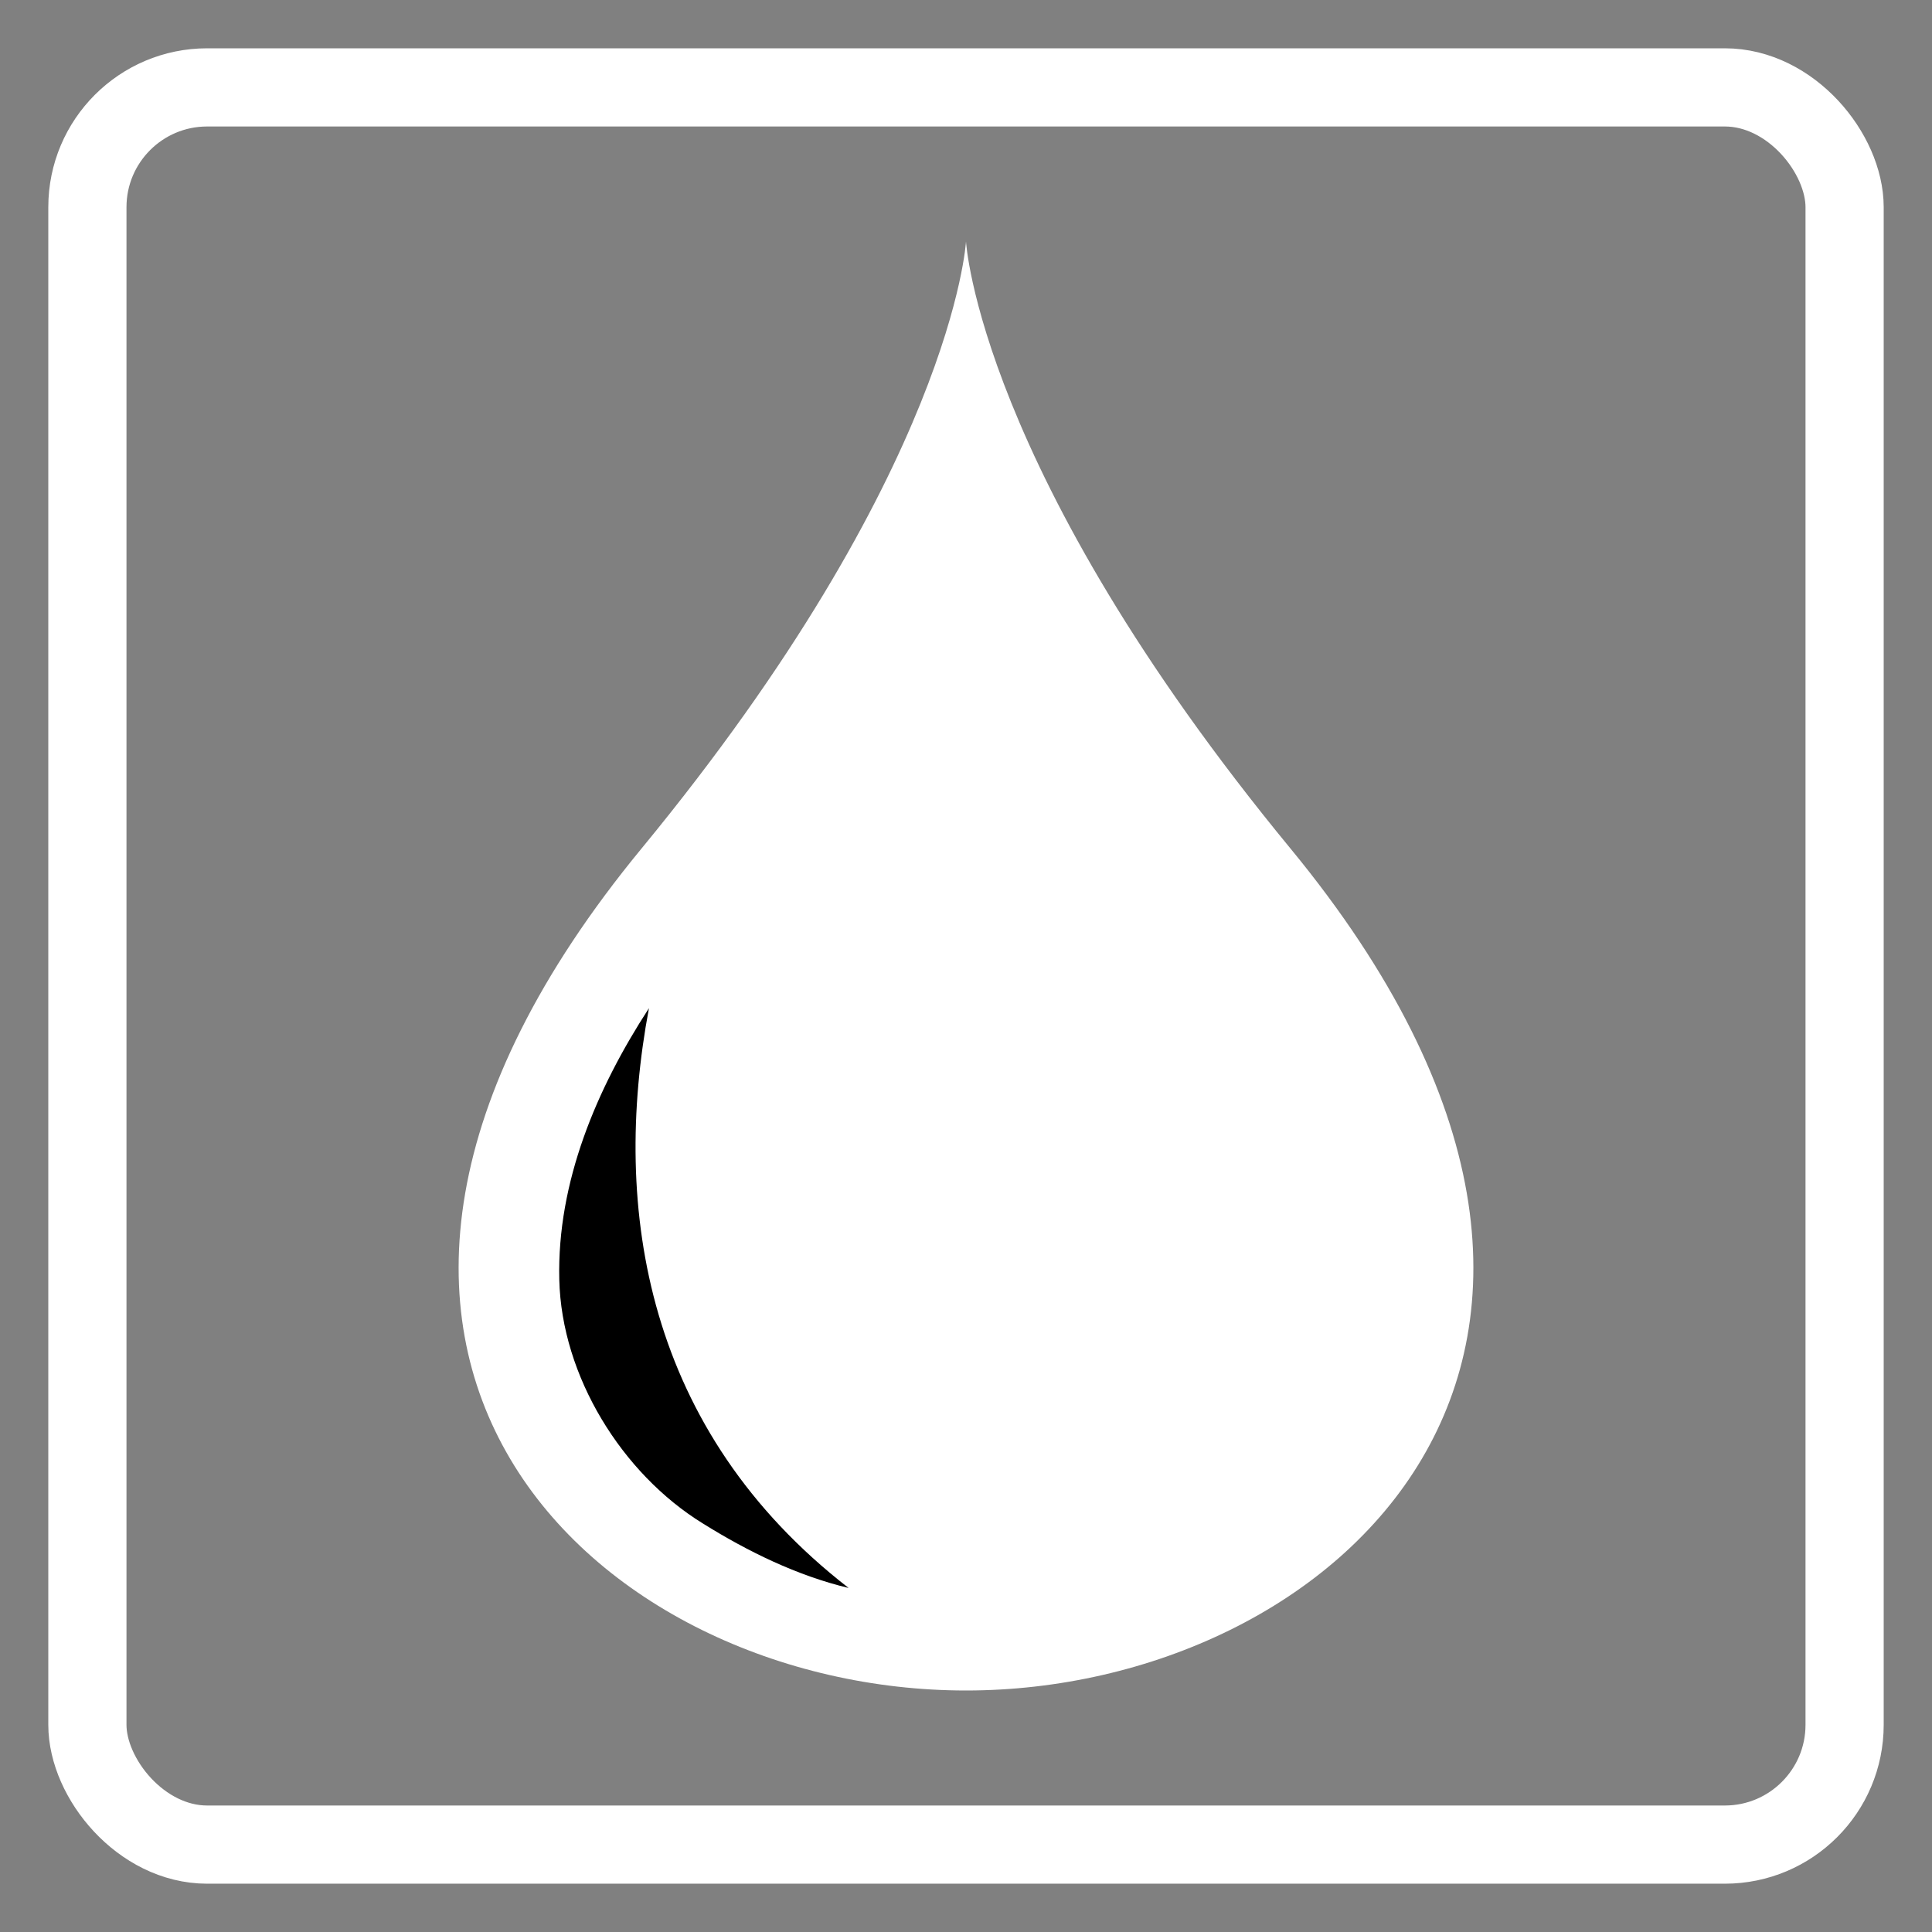 <?xml version="1.0" encoding="UTF-8" standalone="no"?>
<!-- Created with Inkscape (http://www.inkscape.org/) -->

<svg
   xmlns:dc="http://purl.org/dc/elements/1.1/"
   xmlns:cc="http://creativecommons.org/ns#"
   xmlns:rdf="http://www.w3.org/1999/02/22-rdf-syntax-ns#"
   xmlns:svg="http://www.w3.org/2000/svg"
   xmlns="http://www.w3.org/2000/svg"
   xmlns:sodipodi="http://sodipodi.sourceforge.net/DTD/sodipodi-0.dtd"
   xmlns:inkscape="http://www.inkscape.org/namespaces/inkscape"
   width="1000"
   height="1000"
   viewBox="0 0 1000 1000"
   id="svg2"
   version="1.1"
   inkscape:version="0.91 r13725"
   sodipodi:docname="AbstraktWasser_c.svg">
  <rect x="0" y="0" width="1000" height="1000" fill="#808080" stroke="none"/>
  <defs
     id="defs4" />
  <sodipodi:namedview
     id="base"
     pagecolor="#000000"
     bordercolor="#666666"
     borderopacity="1.0"
     inkscape:pageopacity="0"
     inkscape:pageshadow="2"
     inkscape:zoom="0.6999999996306441"
     inkscape:cx="724.8953934252029"
     inkscape:cy="446.4644838129871"
     inkscape:document-units="px"
     inkscape:current-layer="layer1"
     showgrid="false"
     units="px"
     showguides="true"
     inkscape:object-paths="true"
     inkscape:snap-intersection-paths="true"
     inkscape:snap-nodes="false"
     inkscape:object-nodes="true"
     inkscape:snap-smooth-nodes="true" />
  <g
     inkscape:label="Ebene 1"
     inkscape:groupmode="layer"
     id="layer1"
     transform="translate(0,-52.362)">
    <rect
       style="opacity:1;fill:none;fill-opacity:1;fill-rule:evenodd;stroke:#ffffff;stroke-width:40.47;stroke-linecap:butt;stroke-linejoin:miter;stroke-miterlimit:4;stroke-dasharray:none;stroke-opacity:1"
       id="rect4008"
       width="909.53"
       height="909.53"
       x="45.235"
       y="97.597"
       ry="62"
       rx="62"
       inkscape:export-xdpi="90"
       inkscape:export-ydpi="90" />
    <path
       id="use4140"
       style="opacity:1;fill:#ffffff;fill-opacity:1;stroke:none;stroke-width:1.031;stroke-miterlimit:4;stroke-dasharray:none;stroke-opacity:0.627"
       d="m 668.005,491.626 C 882.986,752.774 690.236,927.362 500,927.362 c -190.236,0 -382.986,-174.588 -168.005,-435.736 161.38,-196.036 168.005,-314.264 168.005,-314.264 0,0 6.624,118.228 168.005,314.264 z"
       inkscape:connector-curvature="0"
       sodipodi:nodetypes="szscs" />
    <path
       style="opacity:1;fill:#000000;fill-opacity:1;stroke:none;stroke-width:1.031;stroke-miterlimit:4;stroke-dasharray:none;stroke-opacity:0.627"
       d="M 335.893,574.204 C 308.812,615.847 288.276,664.192 289.486,714.662 c 1.154,50.01 32.453,100.473 74.316,126.245 23.287,14.53 48.866,27.041 75.428,33.377 C 334.585,793.13 316.257,678.658 335.893,574.204 Z"
       id="use4140-4"
       inkscape:connector-curvature="0"
       sodipodi:nodetypes="ccccc" />
  </g>
</svg>
